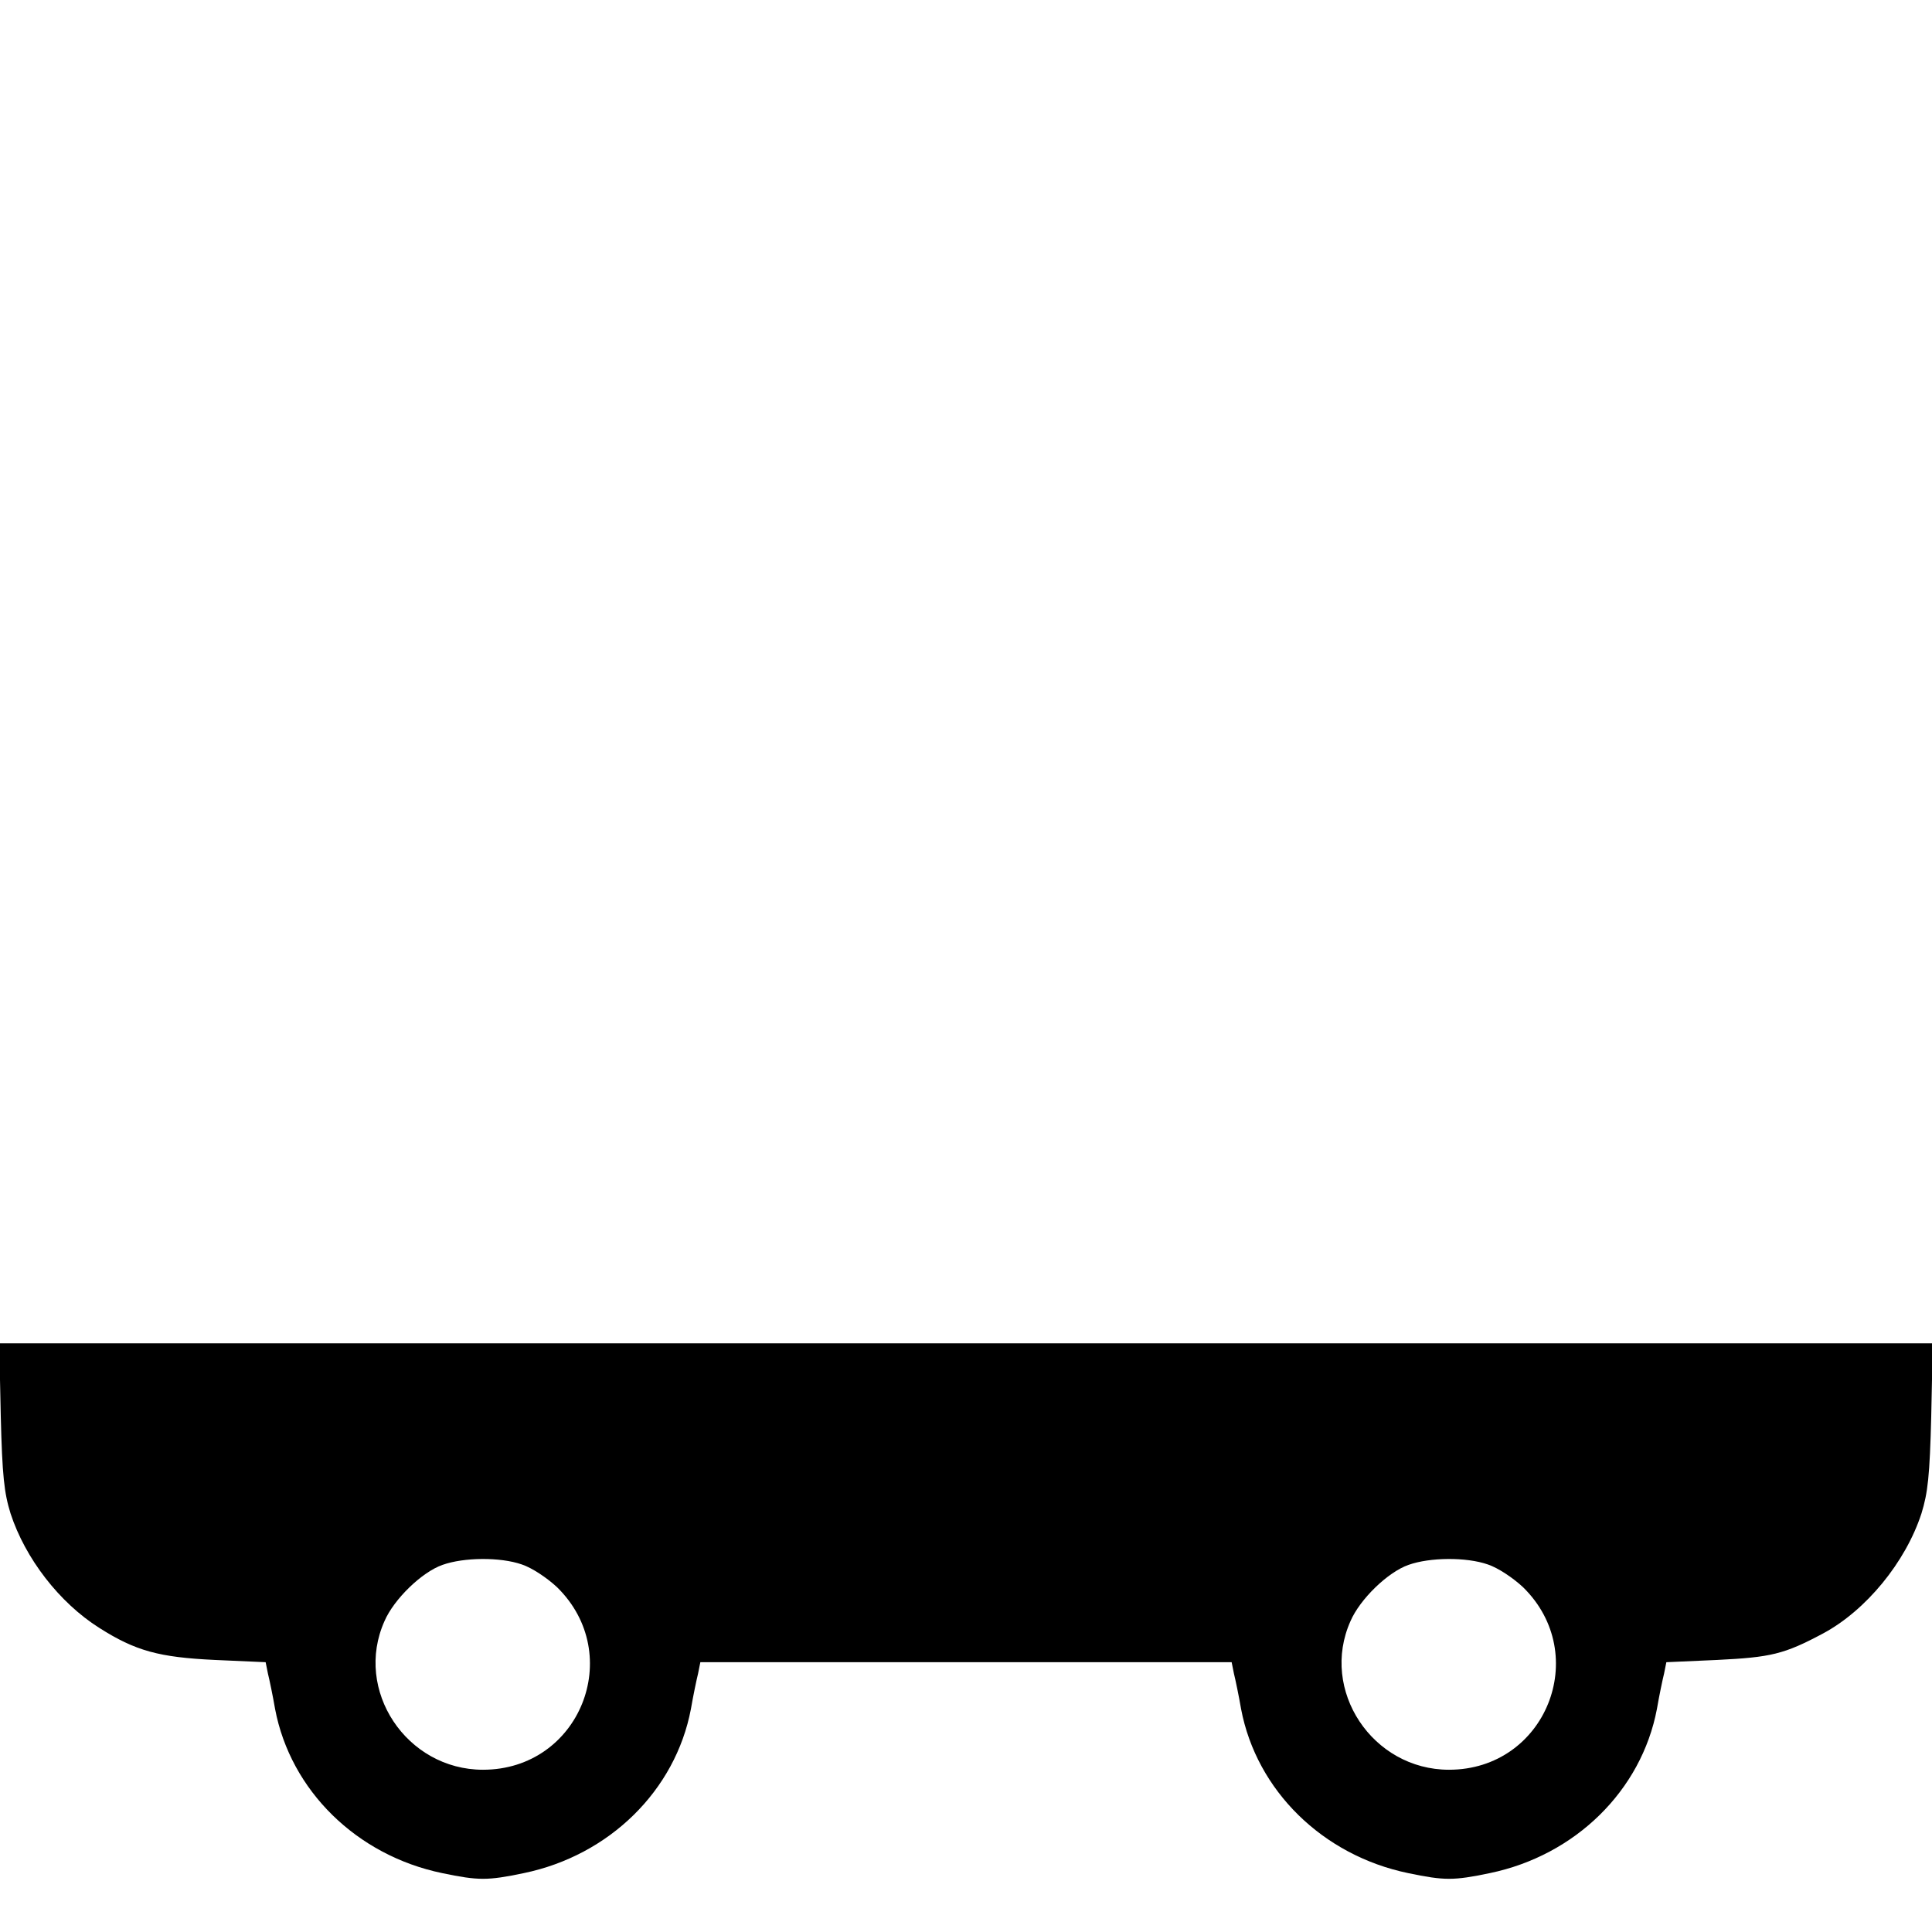 <?xml version="1.0" standalone="no"?>
<!DOCTYPE svg PUBLIC "-//W3C//DTD SVG 20010904//EN"
 "http://www.w3.org/TR/2001/REC-SVG-20010904/DTD/svg10.dtd">
<svg version="1.0" xmlns="http://www.w3.org/2000/svg"
 width="512pt" height="512pt" viewBox="0 0 512 512"
 preserveAspectRatio="xMidYMid meet">

<g transform="translate(0,512) scale(0.1,-0.1)"
fill="#000000" stroke="none">
<path d="M2 1368 c4 -160 9 -204 26 -259 39 -119 129 -236 235 -303 96 -61
158 -78 306 -85 l135 -6 6 -30 c4 -16 13 -59 19 -94 41 -216 216 -388 443
-435 96 -20 120 -20 216 0 227 47 402 219 443 435 6 35 15 78 19 94 l6 30 704
0 704 0 6 -30 c4 -16 13 -59 19 -94 41 -216 216 -388 443 -435 96 -20 120 -20
216 0 227 47 402 219 443 435 6 35 15 78 19 94 l6 30 135 6 c142 7 177 15 280
70 114 61 219 189 261 318 17 55 22 99 26 259 l4 192 -2562 0 -2562 0 4 -192z
m1381 -394 c27 -9 66 -35 93 -60 183 -179 60 -484 -196 -484 -203 0 -343 211
-261 394 25 58 99 130 154 149 56 20 153 21 210 1z m2560 0 c27 -9 66 -35 93
-60 183 -179 60 -484 -196 -484 -203 0 -343 211 -261 394 25 58 99 130 154
149 56 20 153 21 210 1z"/>
</g>
</svg>
